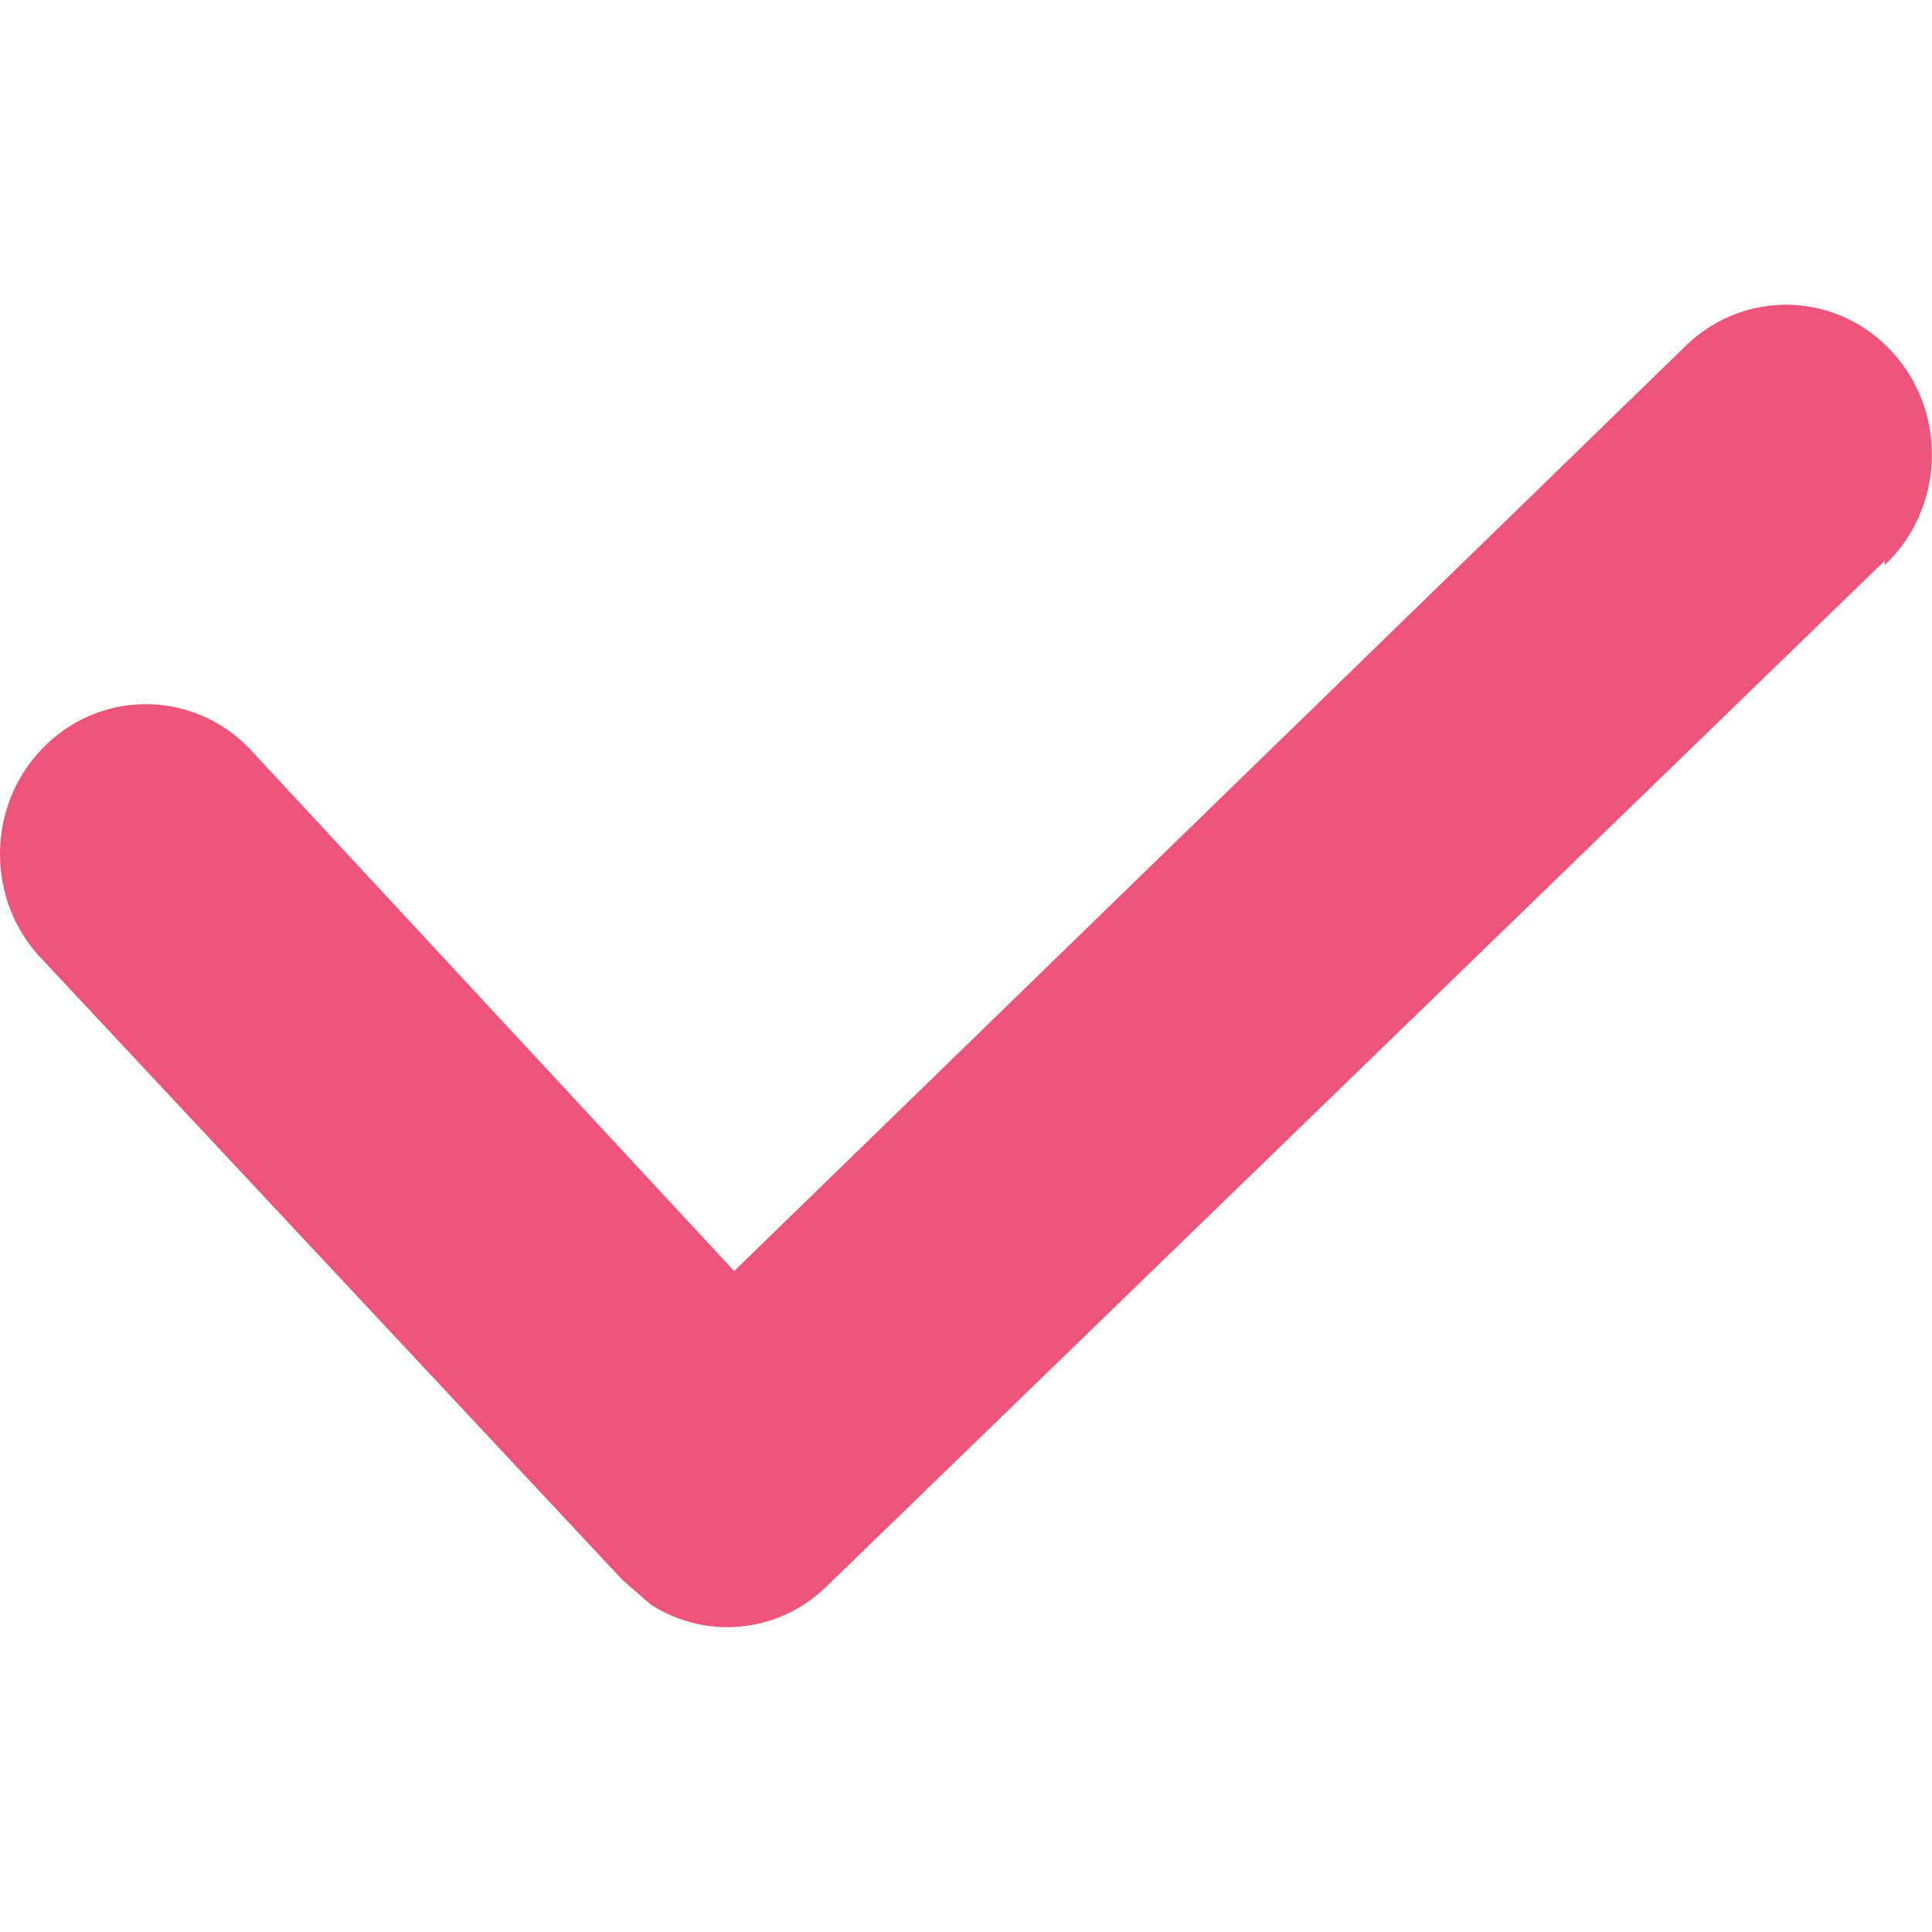 <?xml version="1.0" standalone="no"?>
<!DOCTYPE svg PUBLIC "-//W3C//DTD SVG 1.1//EN" "http://www.w3.org/Graphics/SVG/1.1/DTD/svg11.dtd">
<svg t="1589886175738" class="icon" viewBox="0 0 1024 1024" version="1.1" xmlns="http://www.w3.org/2000/svg" p-id="3870" xmlns:xlink="http://www.w3.org/1999/xlink" width="200" height="200">
    <defs>
        <style type="text/css"/>
    </defs>
    <path d="M999.018 297.1L438.018 840.9c-25.3 24.7-63.8 28.6-93.3 9.4l-14.8-12.9-309.5-331C-8.482 474.2-6.482 423.9 25.018 394.2c31.4-29.7 80.3-27.6 109.2 4.7l254.9 274.8 505.2-491.2c31.4-29.7 80.3-27.6 109.2 4.7 28.9 32.3 26.9 82.6-4.6 112.3" p-id="3871" fill="#ee537a"/>
</svg>
